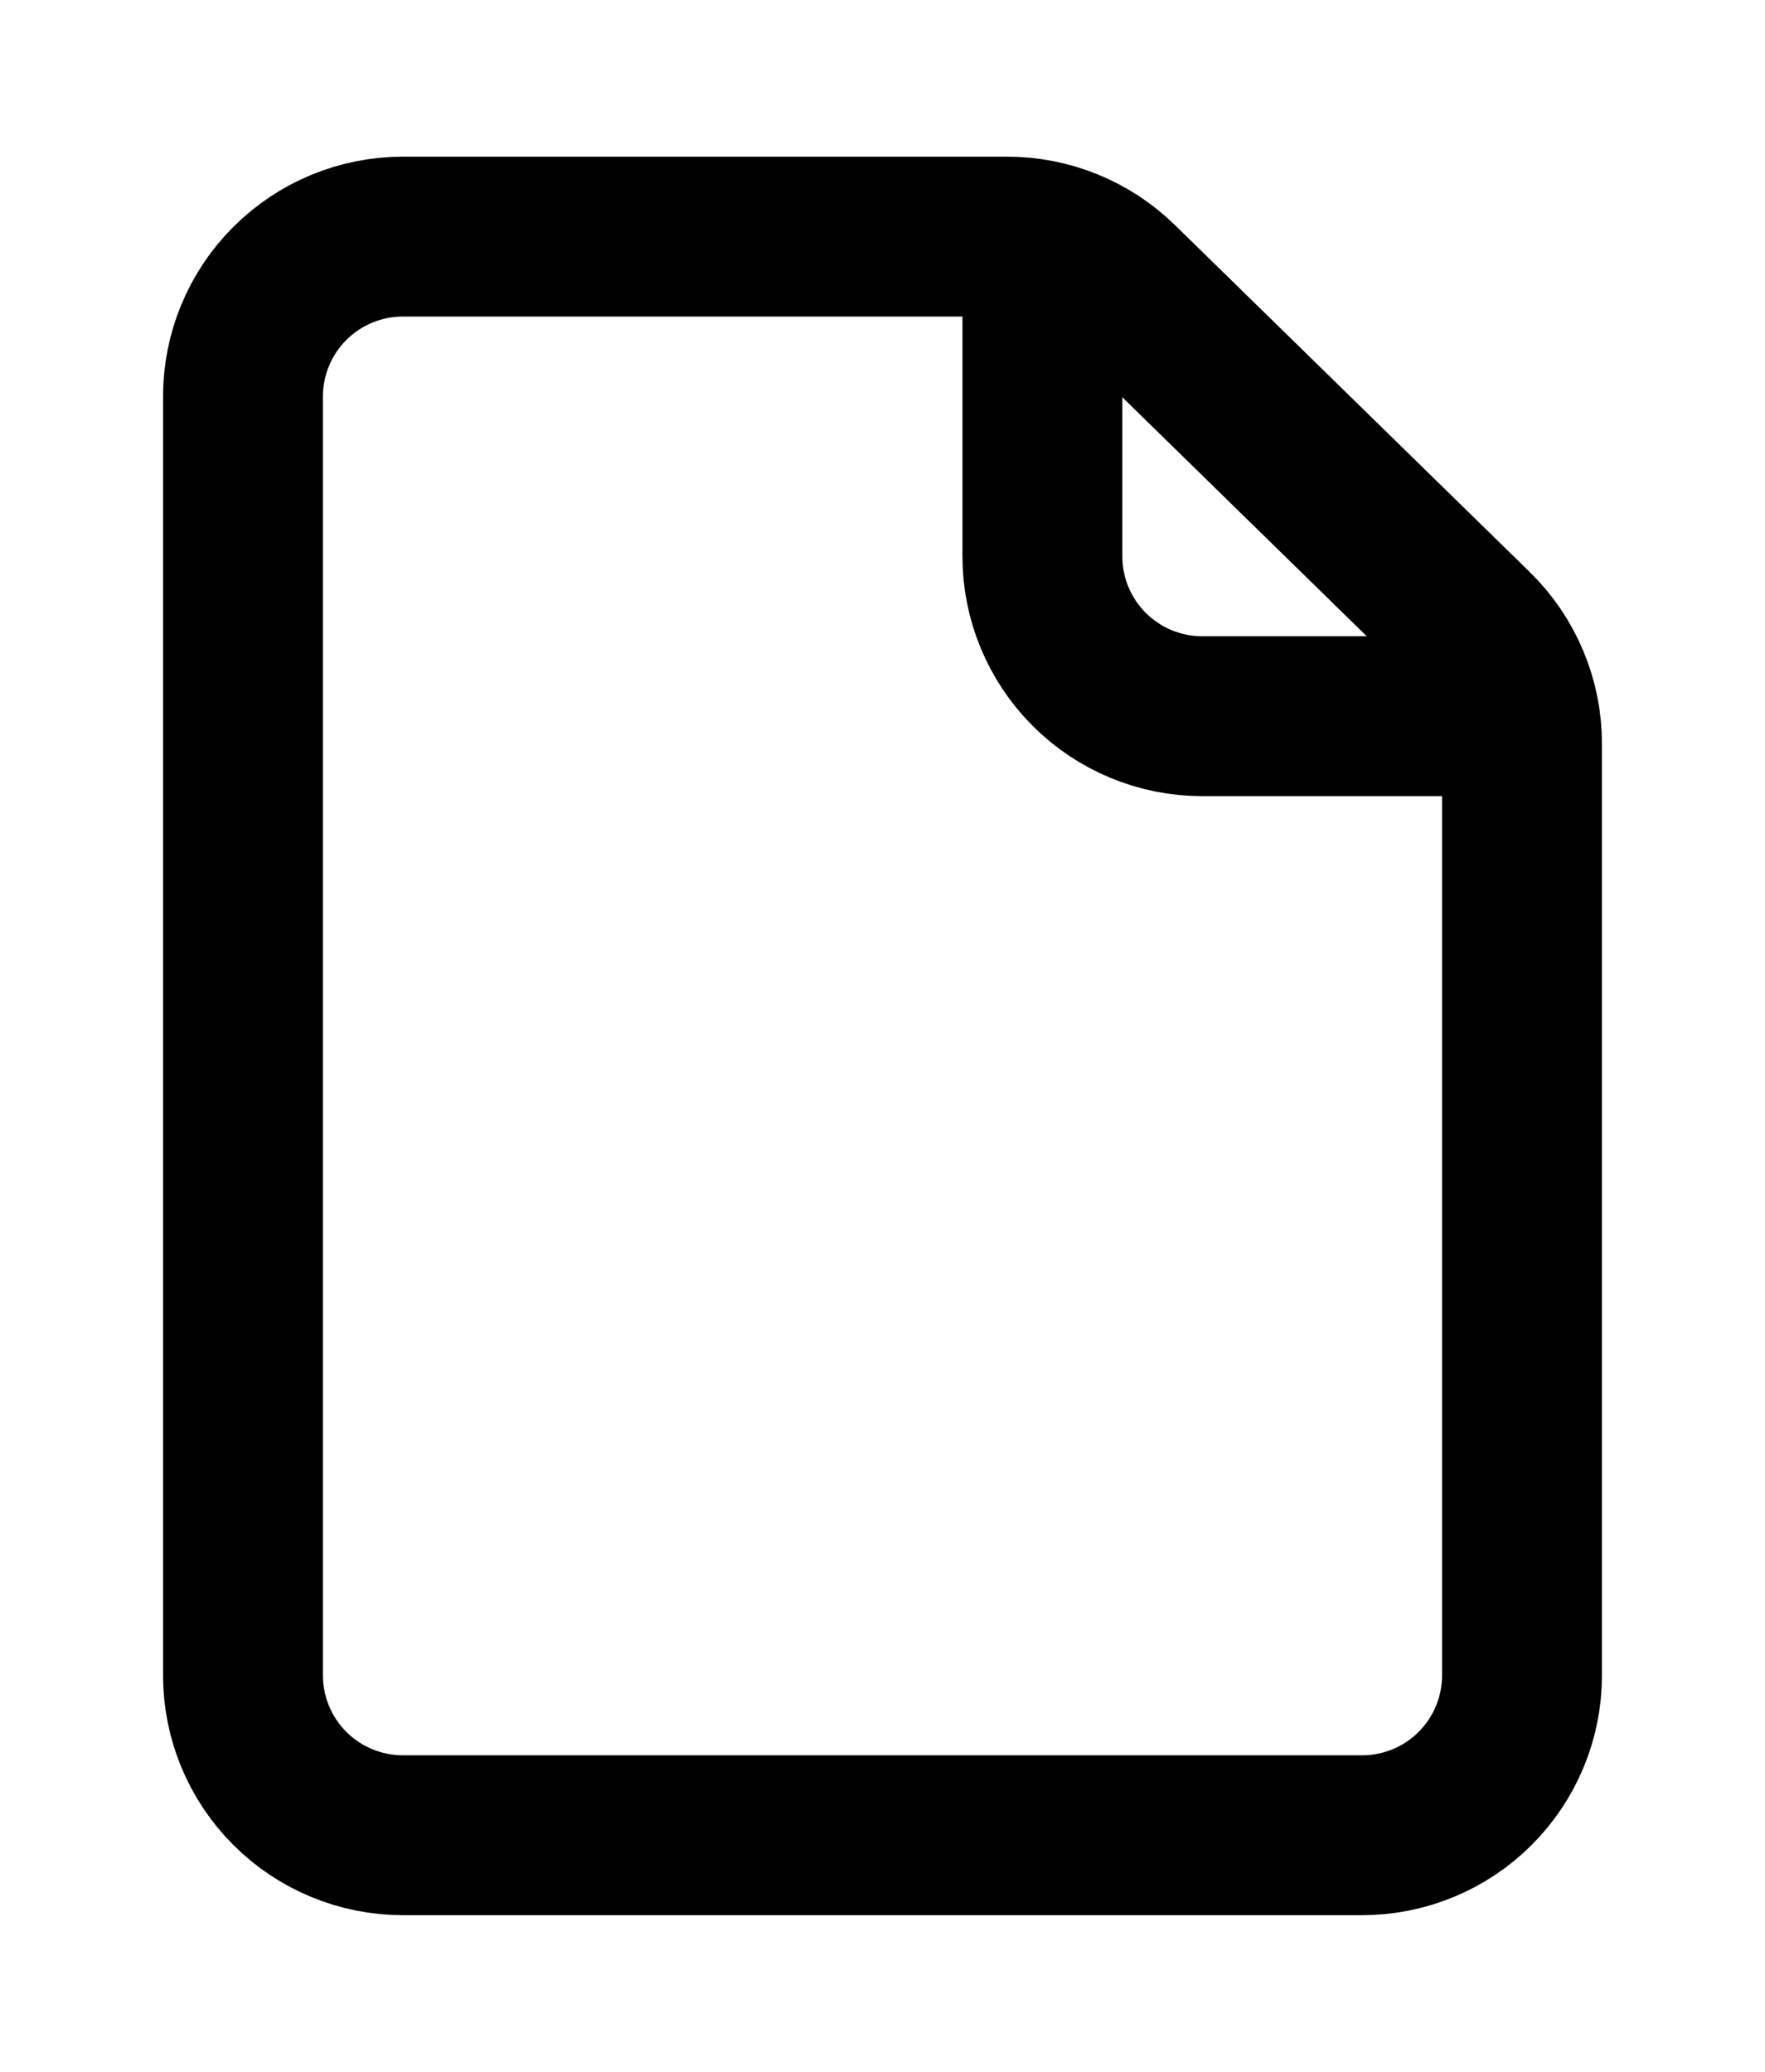 <svg width="46" height="54" viewBox="0 0 46 54" fill="none" xmlns="http://www.w3.org/2000/svg">
<g filter="url(#filter0_d_1_16)">
<path d="M6.333 6.333V39.667C6.333 40.772 6.772 41.831 7.554 42.613C8.335 43.394 9.395 43.833 10.5 43.833H35.5C36.605 43.833 37.665 43.394 38.446 42.613C39.228 41.831 39.667 40.772 39.667 39.667V15.379C39.667 14.824 39.556 14.275 39.34 13.763C39.125 13.251 38.809 12.788 38.413 12.4L29.163 3.354C28.384 2.593 27.339 2.167 26.25 2.167H10.5C9.395 2.167 8.335 2.606 7.554 3.387C6.772 4.168 6.333 5.228 6.333 6.333V6.333Z" stroke="black" stroke-width="4.167" stroke-linecap="round" stroke-linejoin="round"/>
<path d="M27.167 2.167V10.5C27.167 11.605 27.606 12.665 28.387 13.446C29.169 14.228 30.228 14.667 31.333 14.667H39.667" stroke="black" stroke-width="4.167" stroke-linejoin="round"/>
</g>
<defs>
<filter id="filter0_d_1_16" x="0.25" y="0.083" width="45.5" height="53.833" filterUnits="userSpaceOnUse" color-interpolation-filters="sRGB">
<feFlood flood-opacity="0" result="BackgroundImageFix"/>
<feColorMatrix in="SourceAlpha" type="matrix" values="0 0 0 0 0 0 0 0 0 0 0 0 0 0 0 0 0 0 127 0" result="hardAlpha"/>
<feOffset dy="4"/>
<feGaussianBlur stdDeviation="2"/>
<feComposite in2="hardAlpha" operator="out"/>
<feColorMatrix type="matrix" values="0 0 0 0 0 0 0 0 0 0 0 0 0 0 0 0 0 0 0.25 0"/>
<feBlend mode="normal" in2="BackgroundImageFix" result="effect1_dropShadow_1_16"/>
<feBlend mode="normal" in="SourceGraphic" in2="effect1_dropShadow_1_16" result="shape"/>
</filter>
</defs>
</svg>
